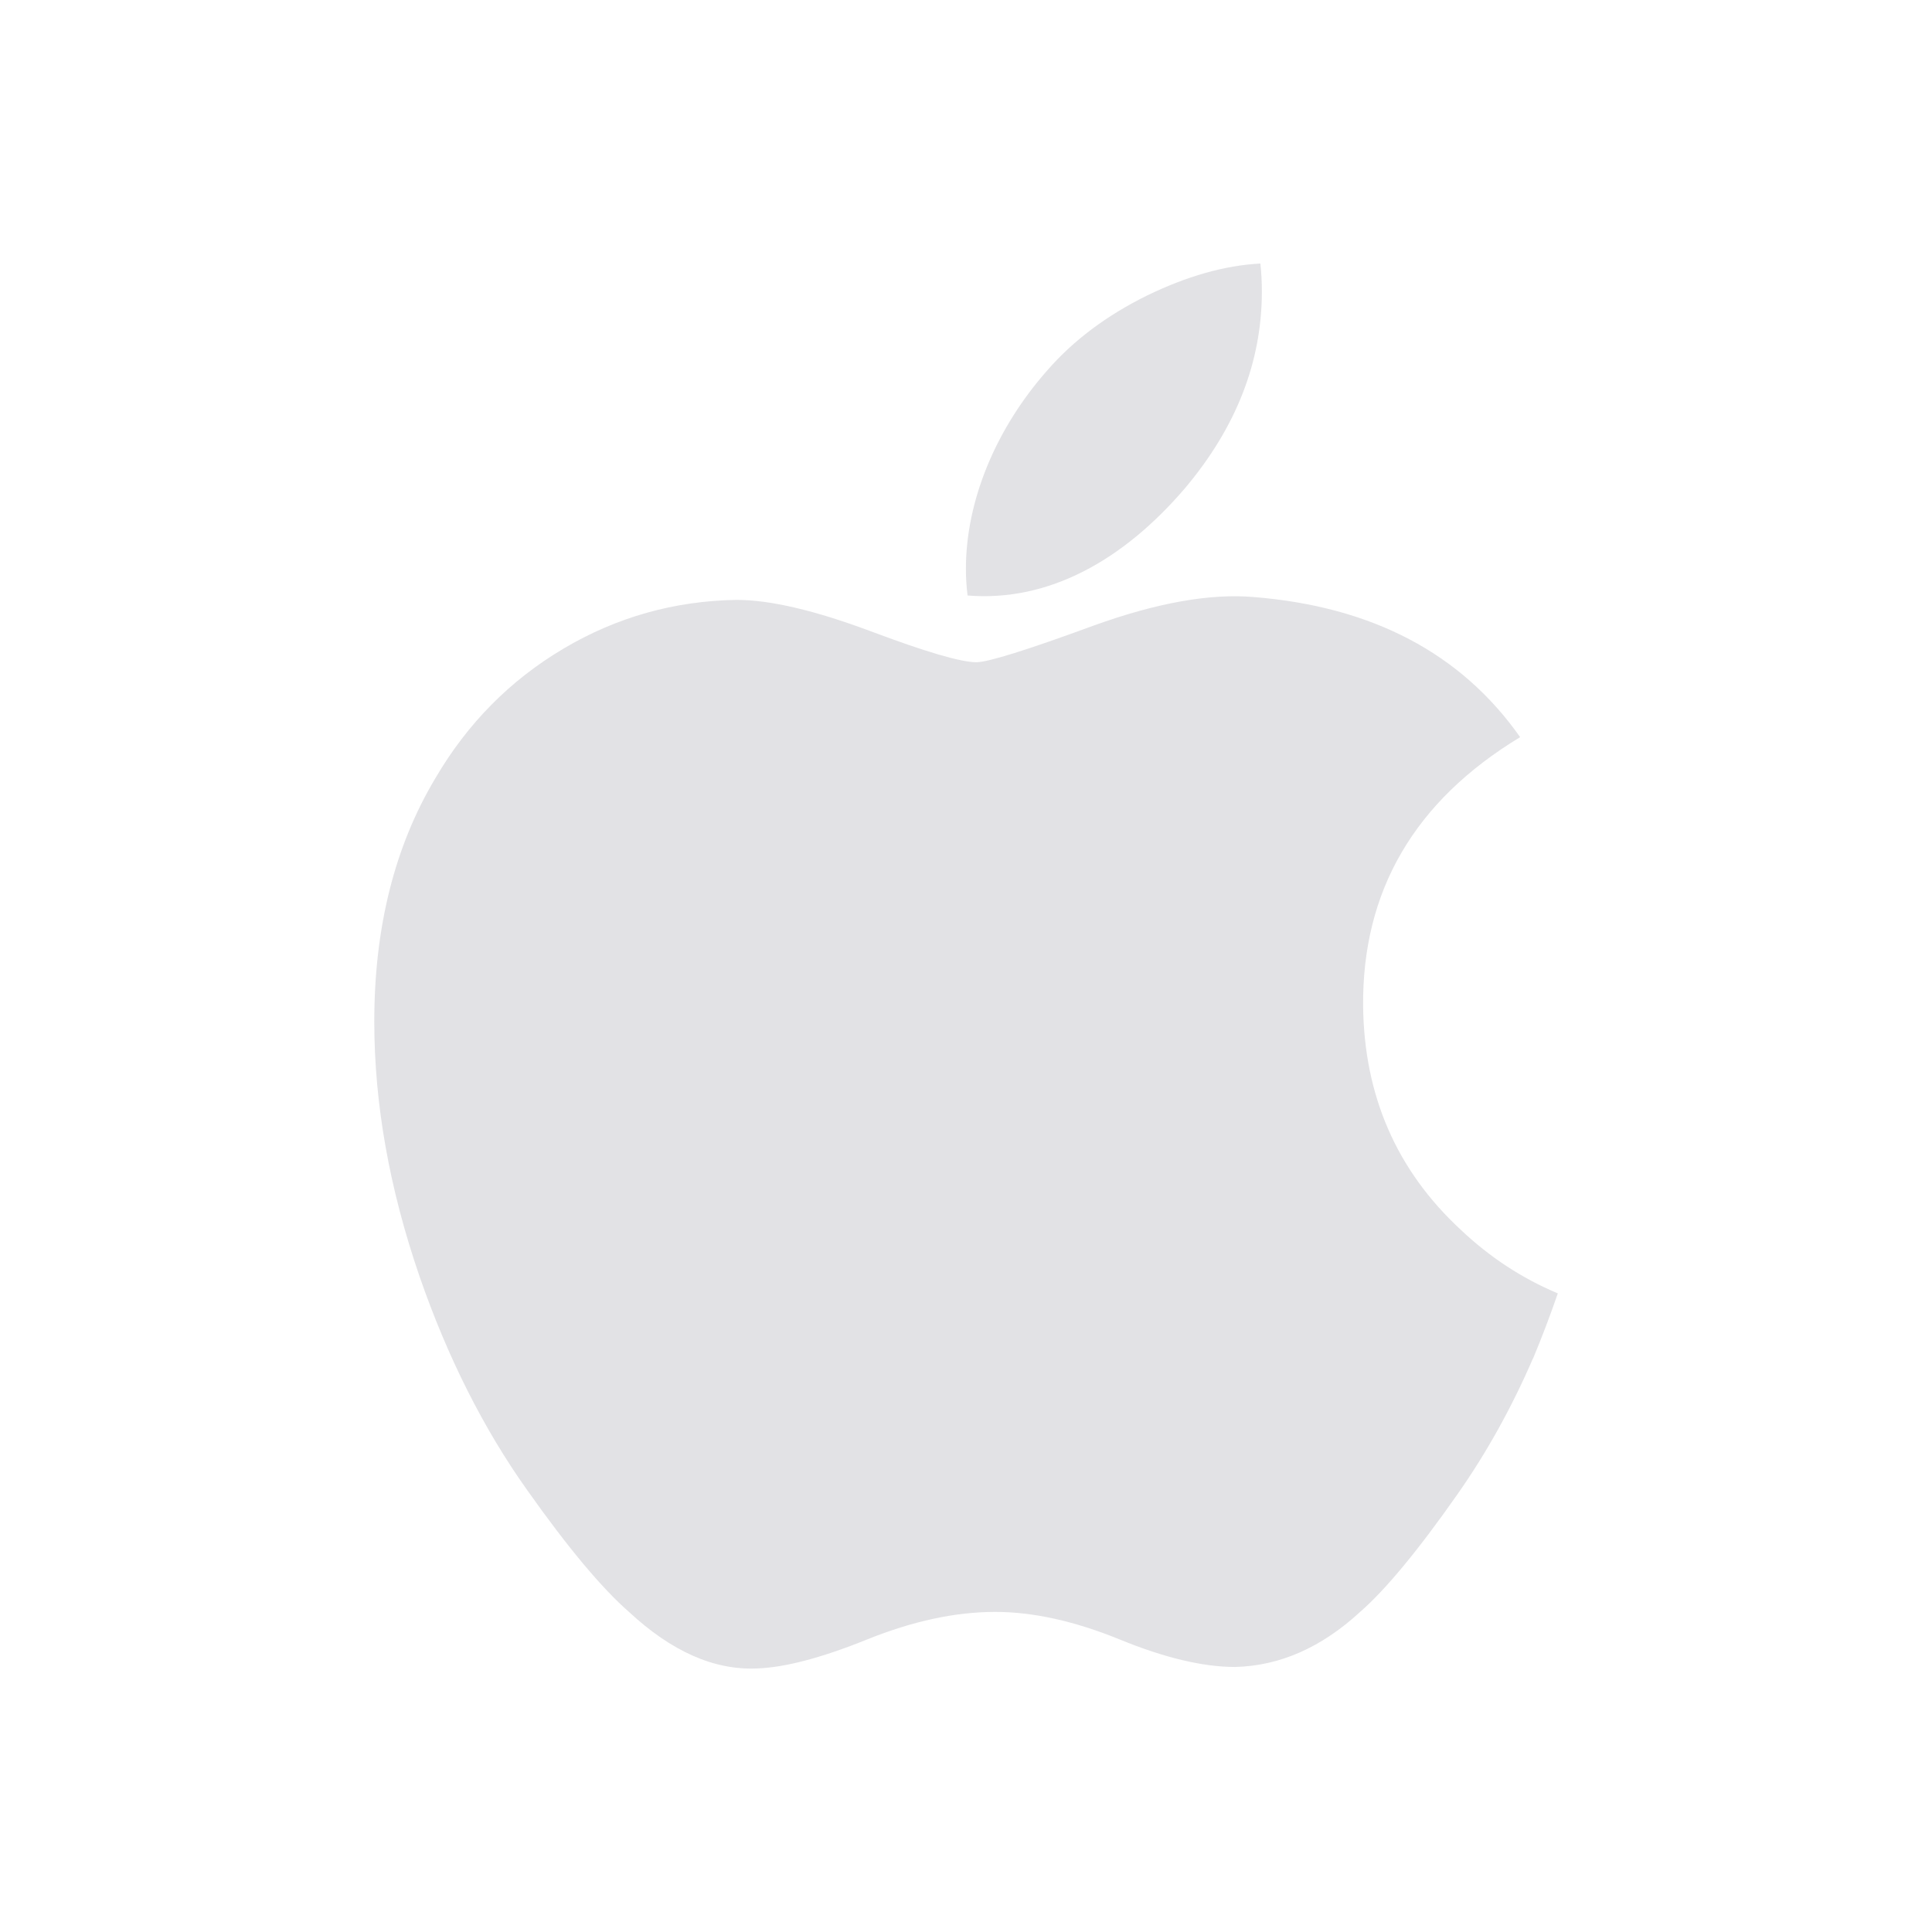<svg viewBox="0 0 22 22" xmlns="http://www.w3.org/2000/svg">
  <defs>
    <style type="text/css" id="current-color-scheme">
      .ColorScheme-Text {
        color: #e2e2e5;
      }
    </style>
  </defs>
  <path
    d="m 17.456,15.469 c -0.242,0.559 -0.528,1.074 -0.86,1.547 -0.452,0.645 -0.823,1.091 -1.108,1.339 -0.442,0.407 -0.917,0.615 -1.424,0.627 -0.364,0 -0.804,-0.104 -1.316,-0.314 -0.513,-0.209 -0.985,-0.313 -1.416,-0.313 -0.452,0 -0.937,0.104 -1.456,0.313 -0.52,0.21 -0.938,0.32 -1.258,0.331 -0.487,0.021 -0.972,-0.194 -1.456,-0.644 -0.309,-0.27 -0.696,-0.732 -1.159,-1.387 -0.497,-0.699 -0.906,-1.51 -1.226,-2.434 -0.343,-0.998 -0.515,-1.965 -0.515,-2.901 0,-1.072 0.232,-1.997 0.696,-2.772 0.365,-0.623 0.85,-1.114 1.457,-1.474 0.607,-0.36 1.263,-0.544 1.97,-0.556 0.387,0 0.894,0.12 1.524,0.355 0.628,0.236 1.032,0.355 1.209,0.355 0.132,0 0.58,-0.14 1.34,-0.419 0.719,-0.259 1.325,-0.366 1.822,-0.323 1.346,0.109 2.357,0.639 3.03,1.595 -1.204,0.729 -1.799,1.751 -1.788,3.062 0.011,1.021 0.381,1.87 1.109,2.545 0.33,0.313 0.698,0.555 1.108,0.727 -0.089,0.258 -0.183,0.505 -0.282,0.742 z M 14.369,3.32 c 0,0.8 -0.292,1.547 -0.875,2.239 -0.703,0.822 -1.554,1.297 -2.476,1.222 -0.012,-0.096 -0.019,-0.197 -0.019,-0.303 0,-0.768 0.334,-1.59 0.928,-2.262 0.296,-0.34 0.674,-0.623 1.131,-0.849 0.456,-0.222 0.888,-0.345 1.294,-0.366 0.012,0.107 0.017,0.214 0.017,0.32 z"
    class="ColorScheme-Text" fill="currentColor" />
</svg>